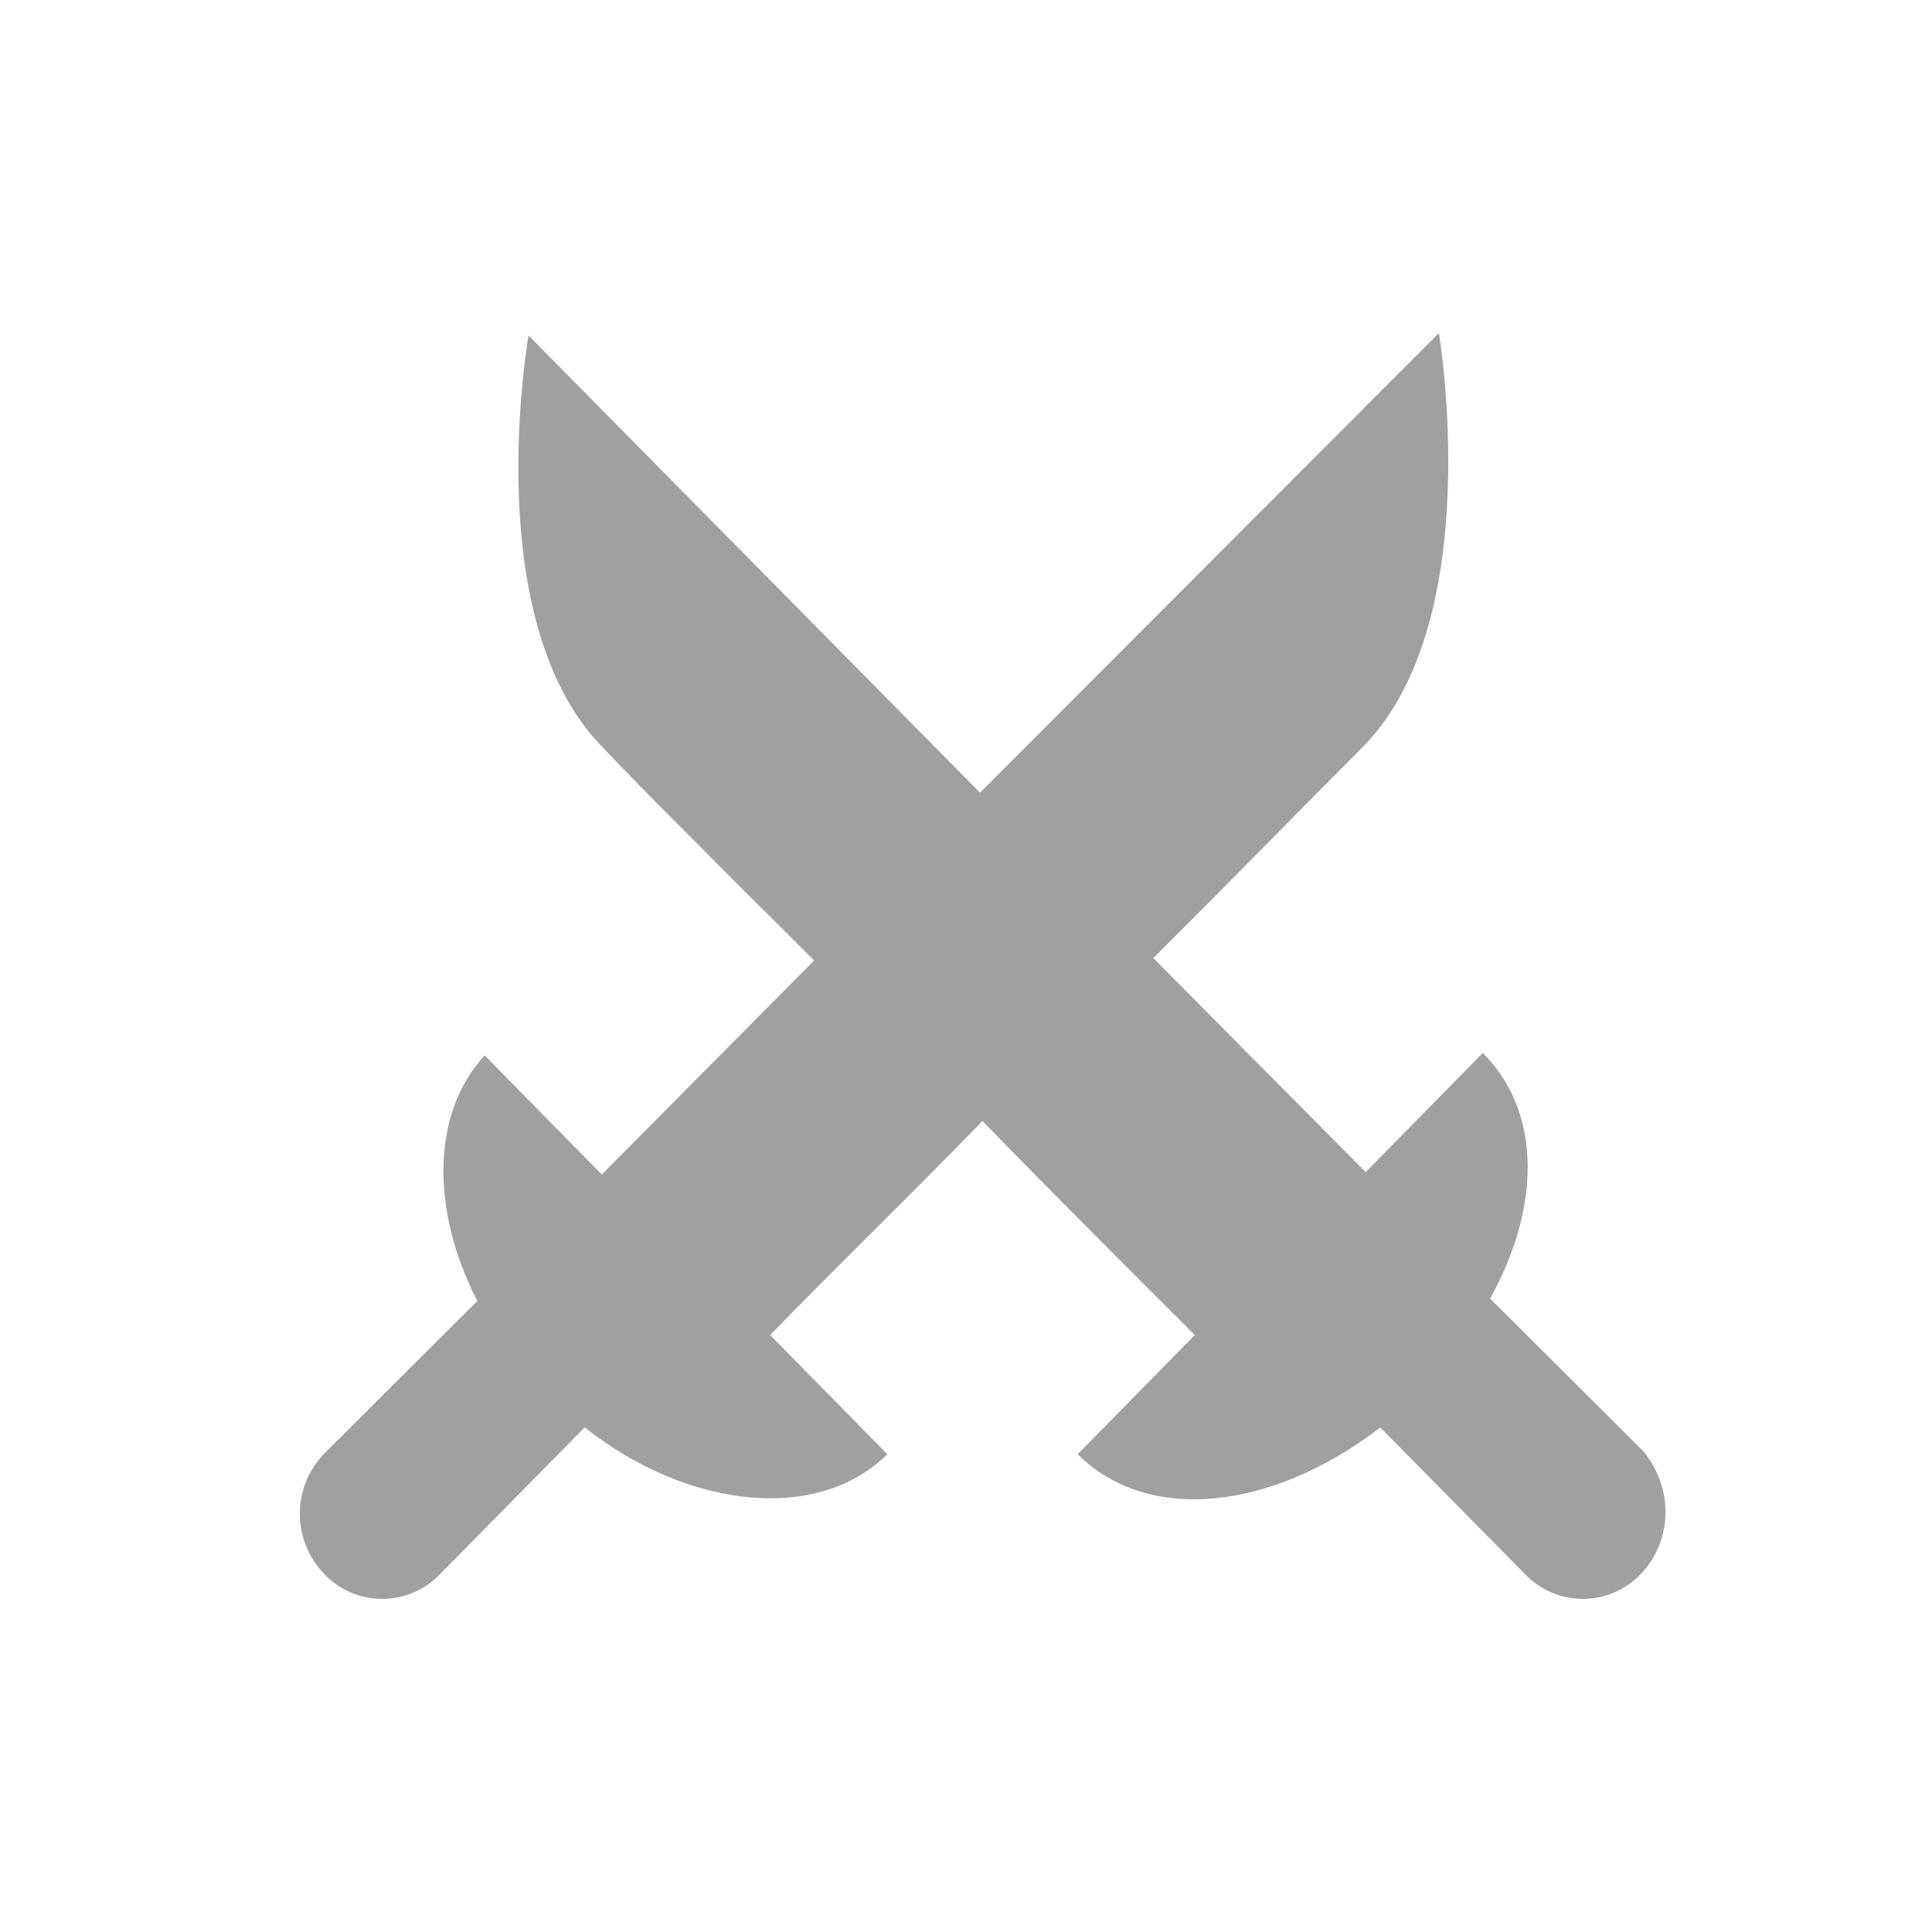 <svg width="58" height="58" viewBox="0 0 58 58" fill="none" xmlns="http://www.w3.org/2000/svg">
<path d="M49.276 47.233C48.324 48.255 46.712 48.255 45.76 47.233L41.437 42.853C38.214 45.335 34.477 45.773 32.352 43.656L35.869 40.079C34.111 38.327 31.84 36.063 29.495 33.654C27.151 36.063 24.806 38.327 23.121 40.079L26.638 43.656C24.587 45.7 20.704 45.335 17.553 42.853L13.231 47.233C12.278 48.255 10.667 48.255 9.714 47.233C8.762 46.211 8.762 44.678 9.714 43.656L14.33 39.057C12.938 36.355 12.938 33.435 14.55 31.683L18.066 35.26L24.44 28.836C21.656 26.061 19.238 23.652 18.14 22.484C14.33 18.688 15.868 10.073 15.868 10.073L29.422 23.798L43.195 10C43.195 10 44.661 18.615 40.924 22.411C39.752 23.579 37.334 26.061 34.624 28.763L40.998 35.187L44.514 31.61C46.273 33.362 46.273 36.209 44.734 38.984L49.349 43.583C50.229 44.678 50.229 46.211 49.276 47.233Z" fill="#A0A0A0"/>
</svg>
